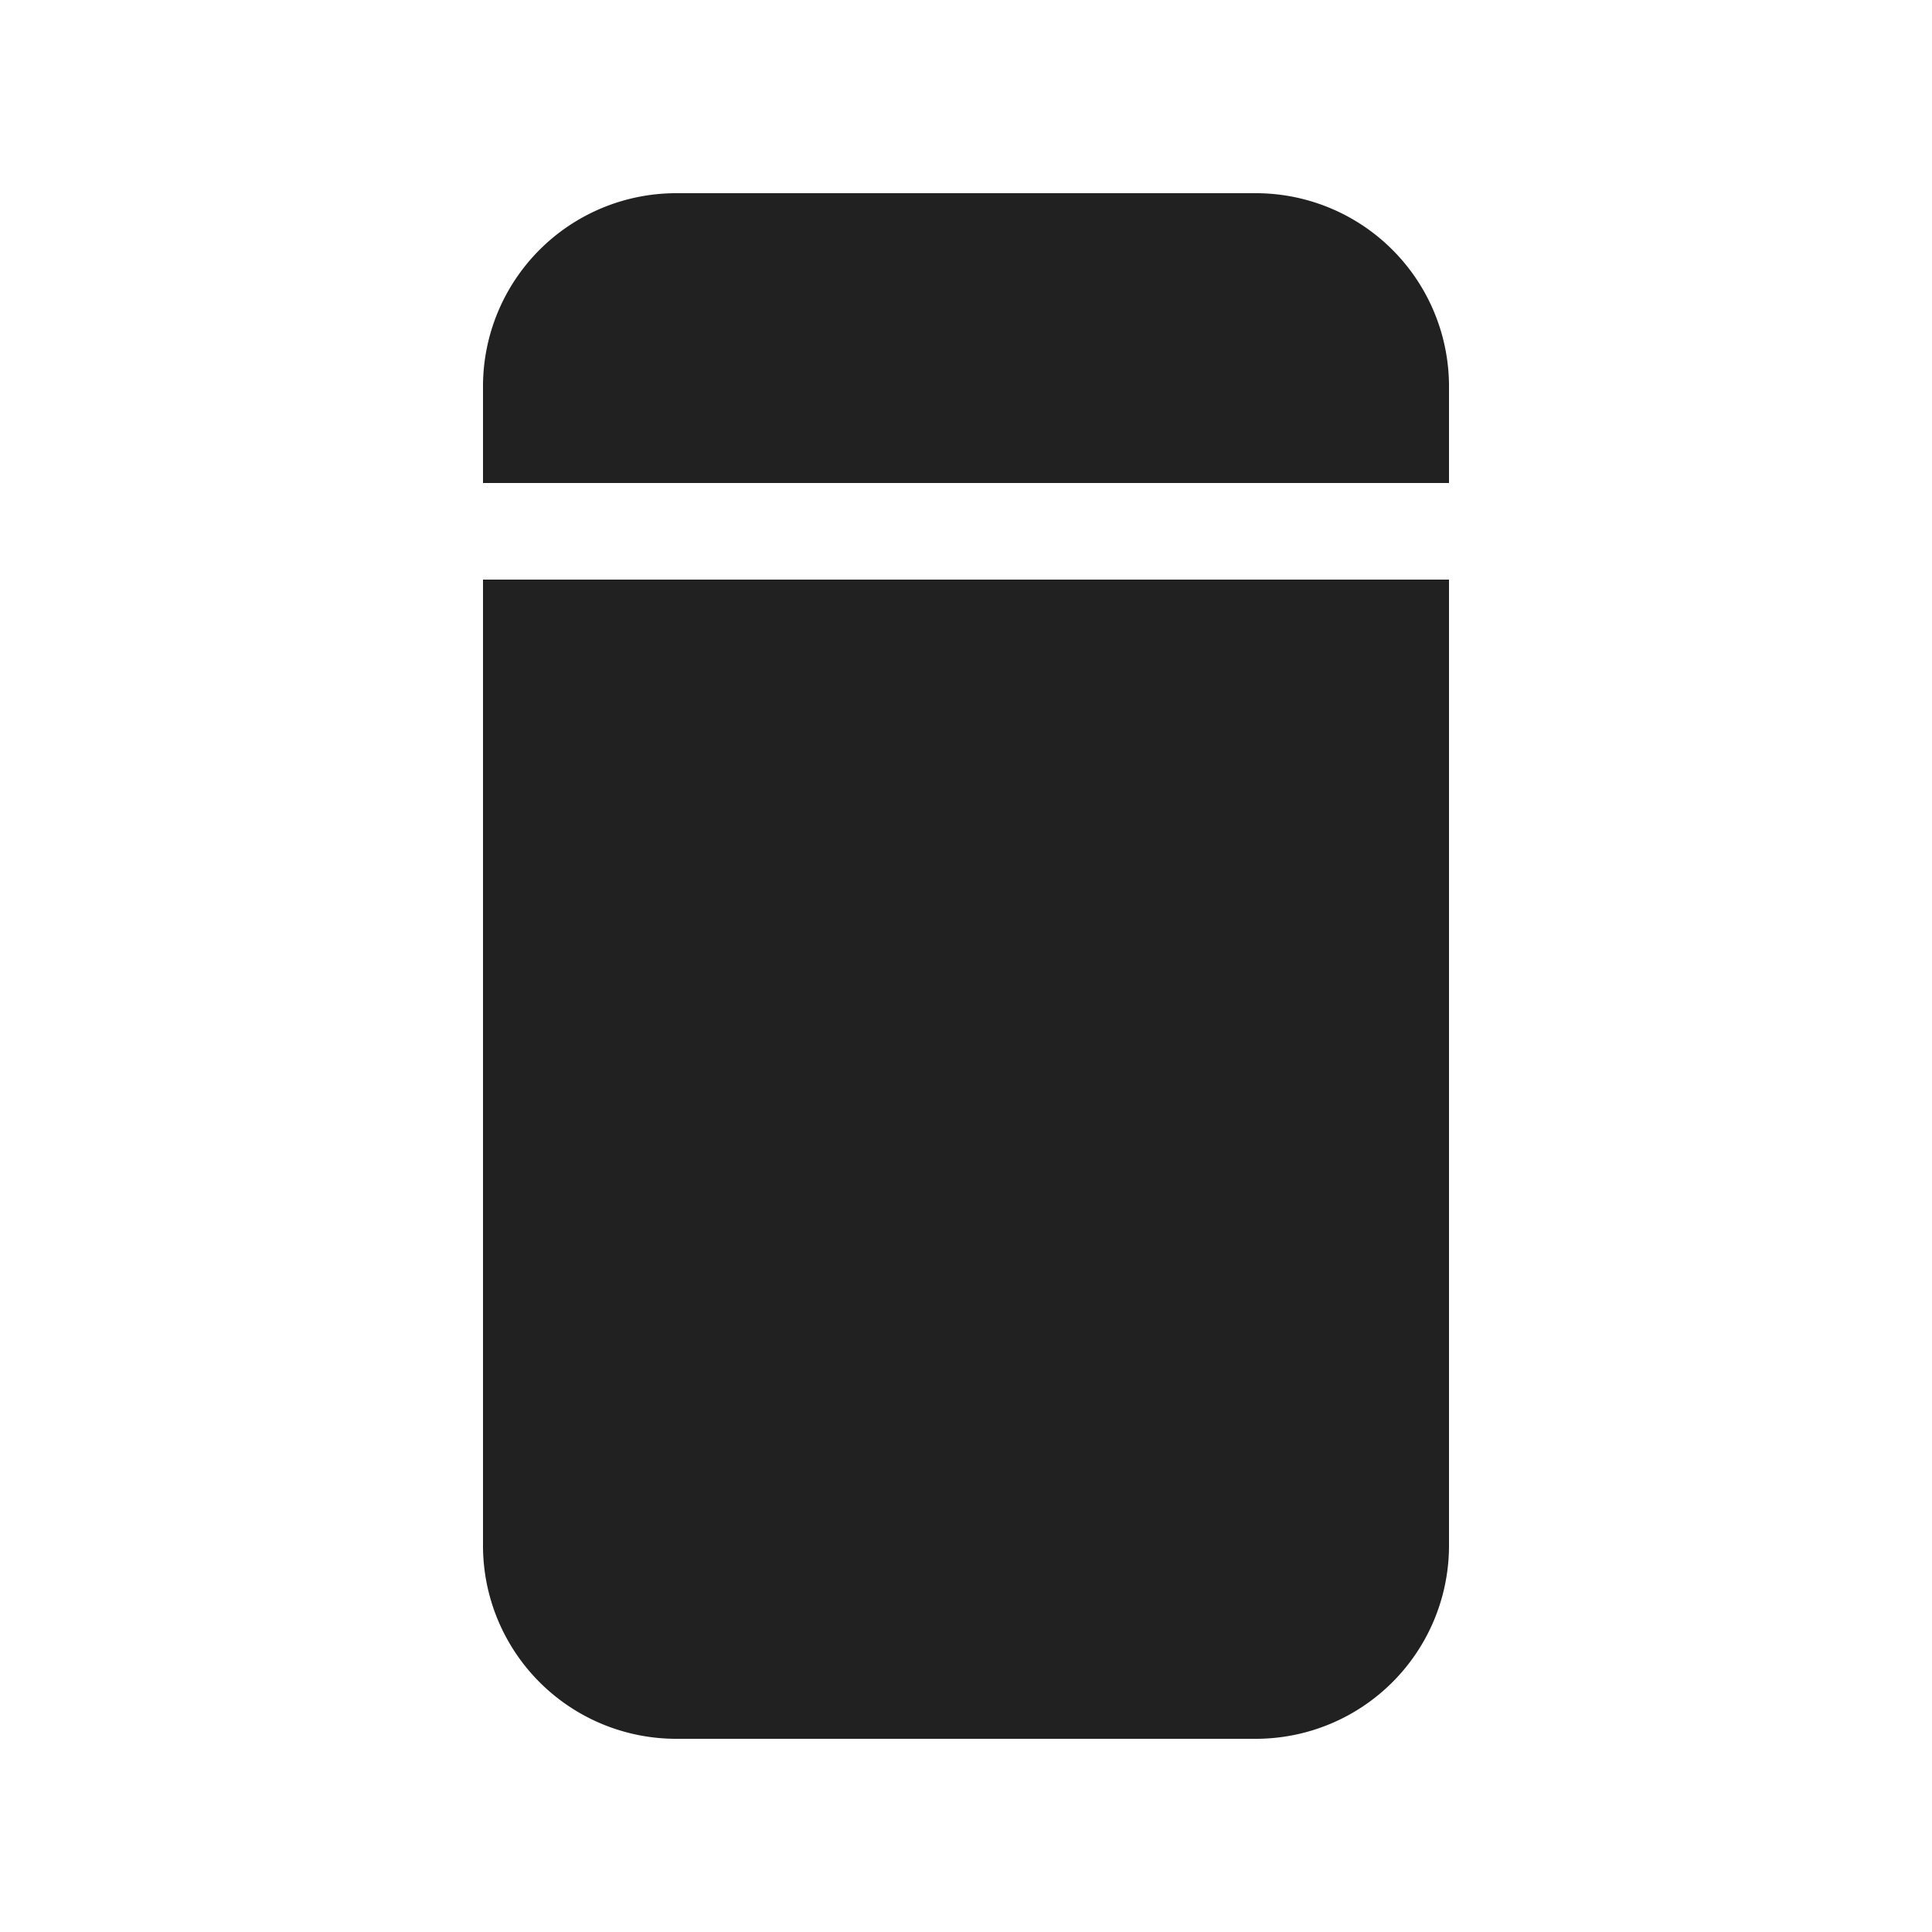 <svg viewBox="0 0 20 20" fill="none" xmlns="http://www.w3.org/2000/svg" height="1em" width="1em">
  <path d="M5 4a2 2 0 0 1 2-2h6a2 2 0 0 1 2 2v1H5V4Zm0 2v10a2 2 0 0 0 2 2h6a2 2 0 0 0 2-2V6H5Z" fill="#212121"/>
</svg>
